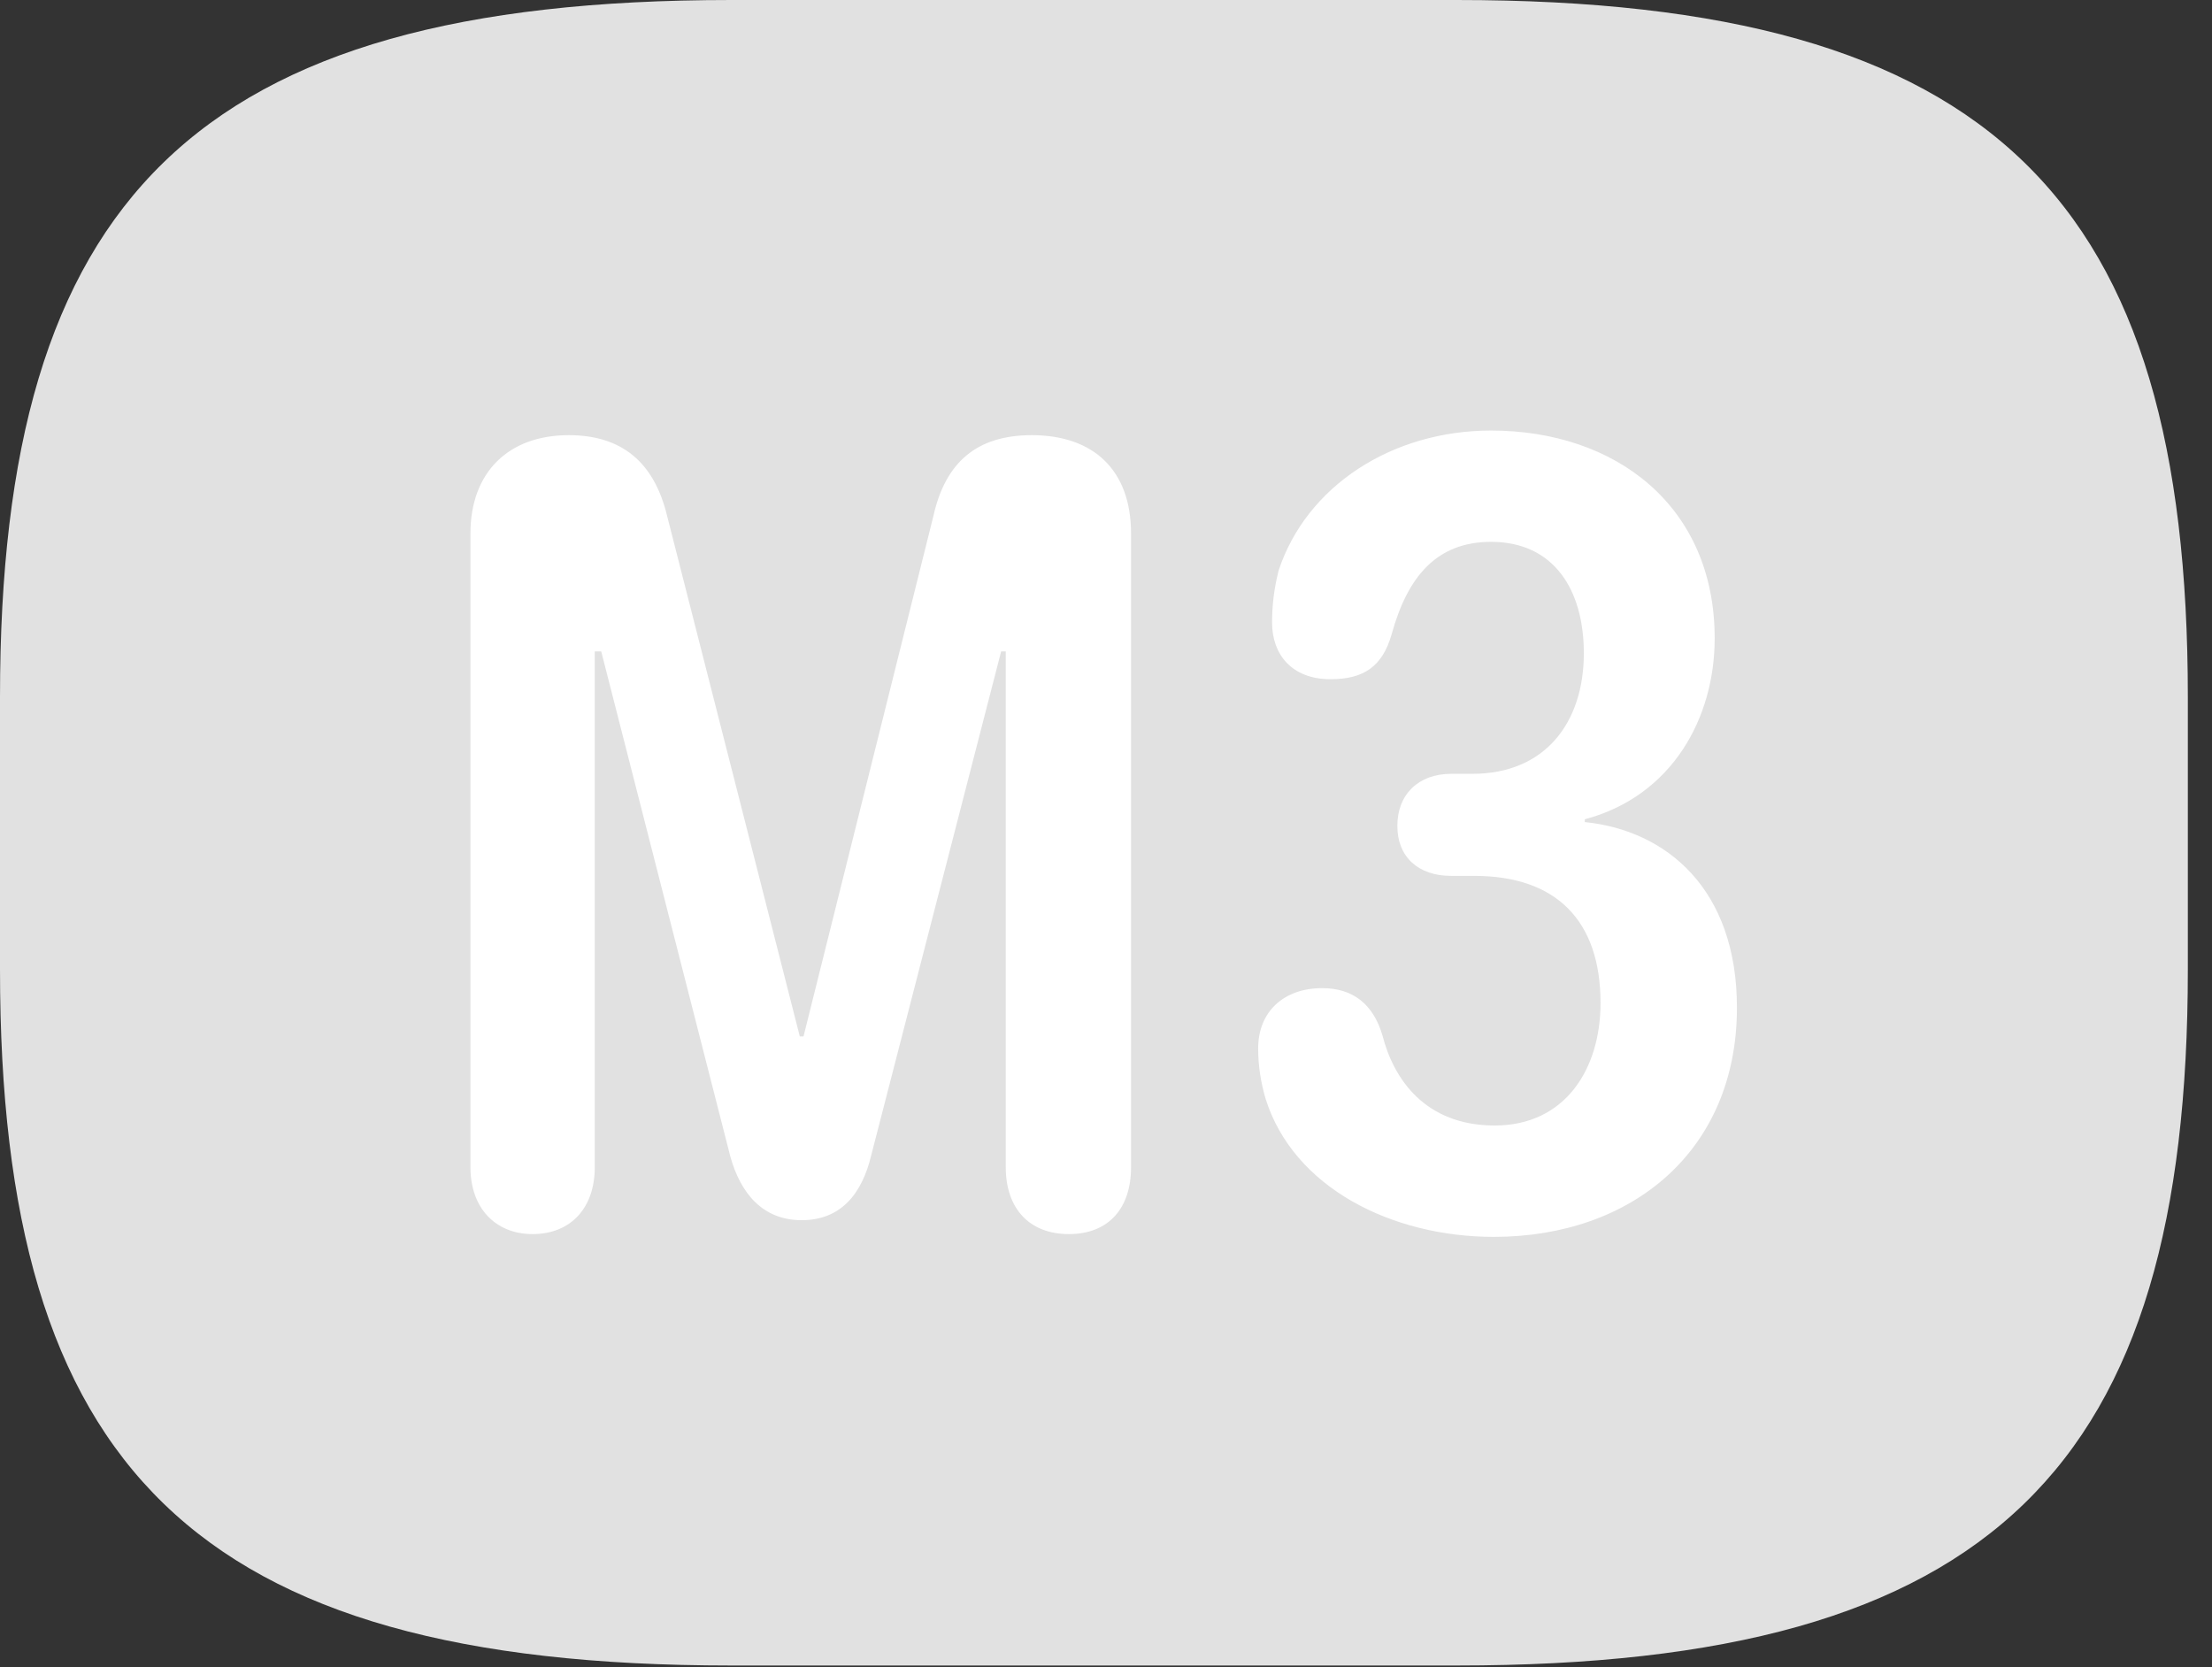<?xml version="1.0" encoding="UTF-8"?>
<!--Generator: Apple Native CoreSVG 326-->
<!DOCTYPE svg
PUBLIC "-//W3C//DTD SVG 1.1//EN"
       "http://www.w3.org/Graphics/SVG/1.1/DTD/svg11.dtd">
<svg version="1.1" xmlns="http://www.w3.org/2000/svg" xmlns:xlink="http://www.w3.org/1999/xlink" viewBox="0 0 32.594 24.568">
 <rect x="0" y="0" width="32.594" height="24.568" fill="#333333" stroke="none"/>
 <g>
  <rect height="24.568" opacity="0" width="32.594" x="0" y="0"/>
  <path d="M10.773 24.541L21.465 24.541C29.395 24.541 32.238 21.602 32.238 14.287L32.238 10.268C32.238 2.953 29.395 0 21.465 0L10.773 0C2.844 0 0 2.953 0 10.268L0 14.287C0 21.602 2.844 24.541 10.773 24.541Z" fill="white" fill-opacity="0.85"/>
  <path d="M7.848 18.184C7.301 18.184 6.932 17.801 6.932 17.199L6.932 7.861C6.932 6.959 7.492 6.412 8.381 6.412C9.16 6.412 9.639 6.809 9.83 7.602L11.785 15.271L11.84 15.271L13.754 7.602C13.932 6.809 14.396 6.412 15.203 6.412C16.119 6.412 16.666 6.932 16.666 7.861L16.666 17.199C16.666 17.801 16.338 18.184 15.75 18.184C15.162 18.184 14.82 17.801 14.82 17.199L14.82 9.598L14.752 9.598L12.838 17.021C12.701 17.596 12.387 17.979 11.812 17.979C11.238 17.979 10.91 17.582 10.76 17.035L8.859 9.598L8.764 9.598L8.764 17.199C8.764 17.801 8.408 18.184 7.848 18.184ZM22.012 18.225C20.508 18.225 19.059 17.5 18.648 16.188C18.58 15.955 18.539 15.709 18.539 15.449C18.539 14.902 18.922 14.56 19.482 14.56C19.934 14.56 20.234 14.793 20.371 15.258C20.535 15.9 21 16.584 22.025 16.584C23.064 16.584 23.584 15.75 23.584 14.779C23.584 13.562 22.928 12.906 21.725 12.906L21.383 12.906C20.904 12.906 20.59 12.633 20.59 12.168C20.59 11.703 20.904 11.402 21.383 11.402L21.697 11.402C22.764 11.402 23.338 10.65 23.338 9.625C23.338 8.695 22.9 7.984 21.971 7.984C21.164 7.984 20.74 8.504 20.508 9.338C20.371 9.83 20.084 10.008 19.605 10.008C19.031 10.008 18.744 9.639 18.744 9.174C18.744 8.928 18.771 8.682 18.84 8.408C19.25 7.164 20.508 6.344 21.971 6.344C23.803 6.344 25.266 7.451 25.266 9.406C25.266 10.582 24.637 11.73 23.352 12.072L23.352 12.113C24.555 12.236 25.594 13.098 25.594 14.848C25.594 16.953 24.049 18.225 22.012 18.225Z" fill="white"/>
 </g>
</svg>
